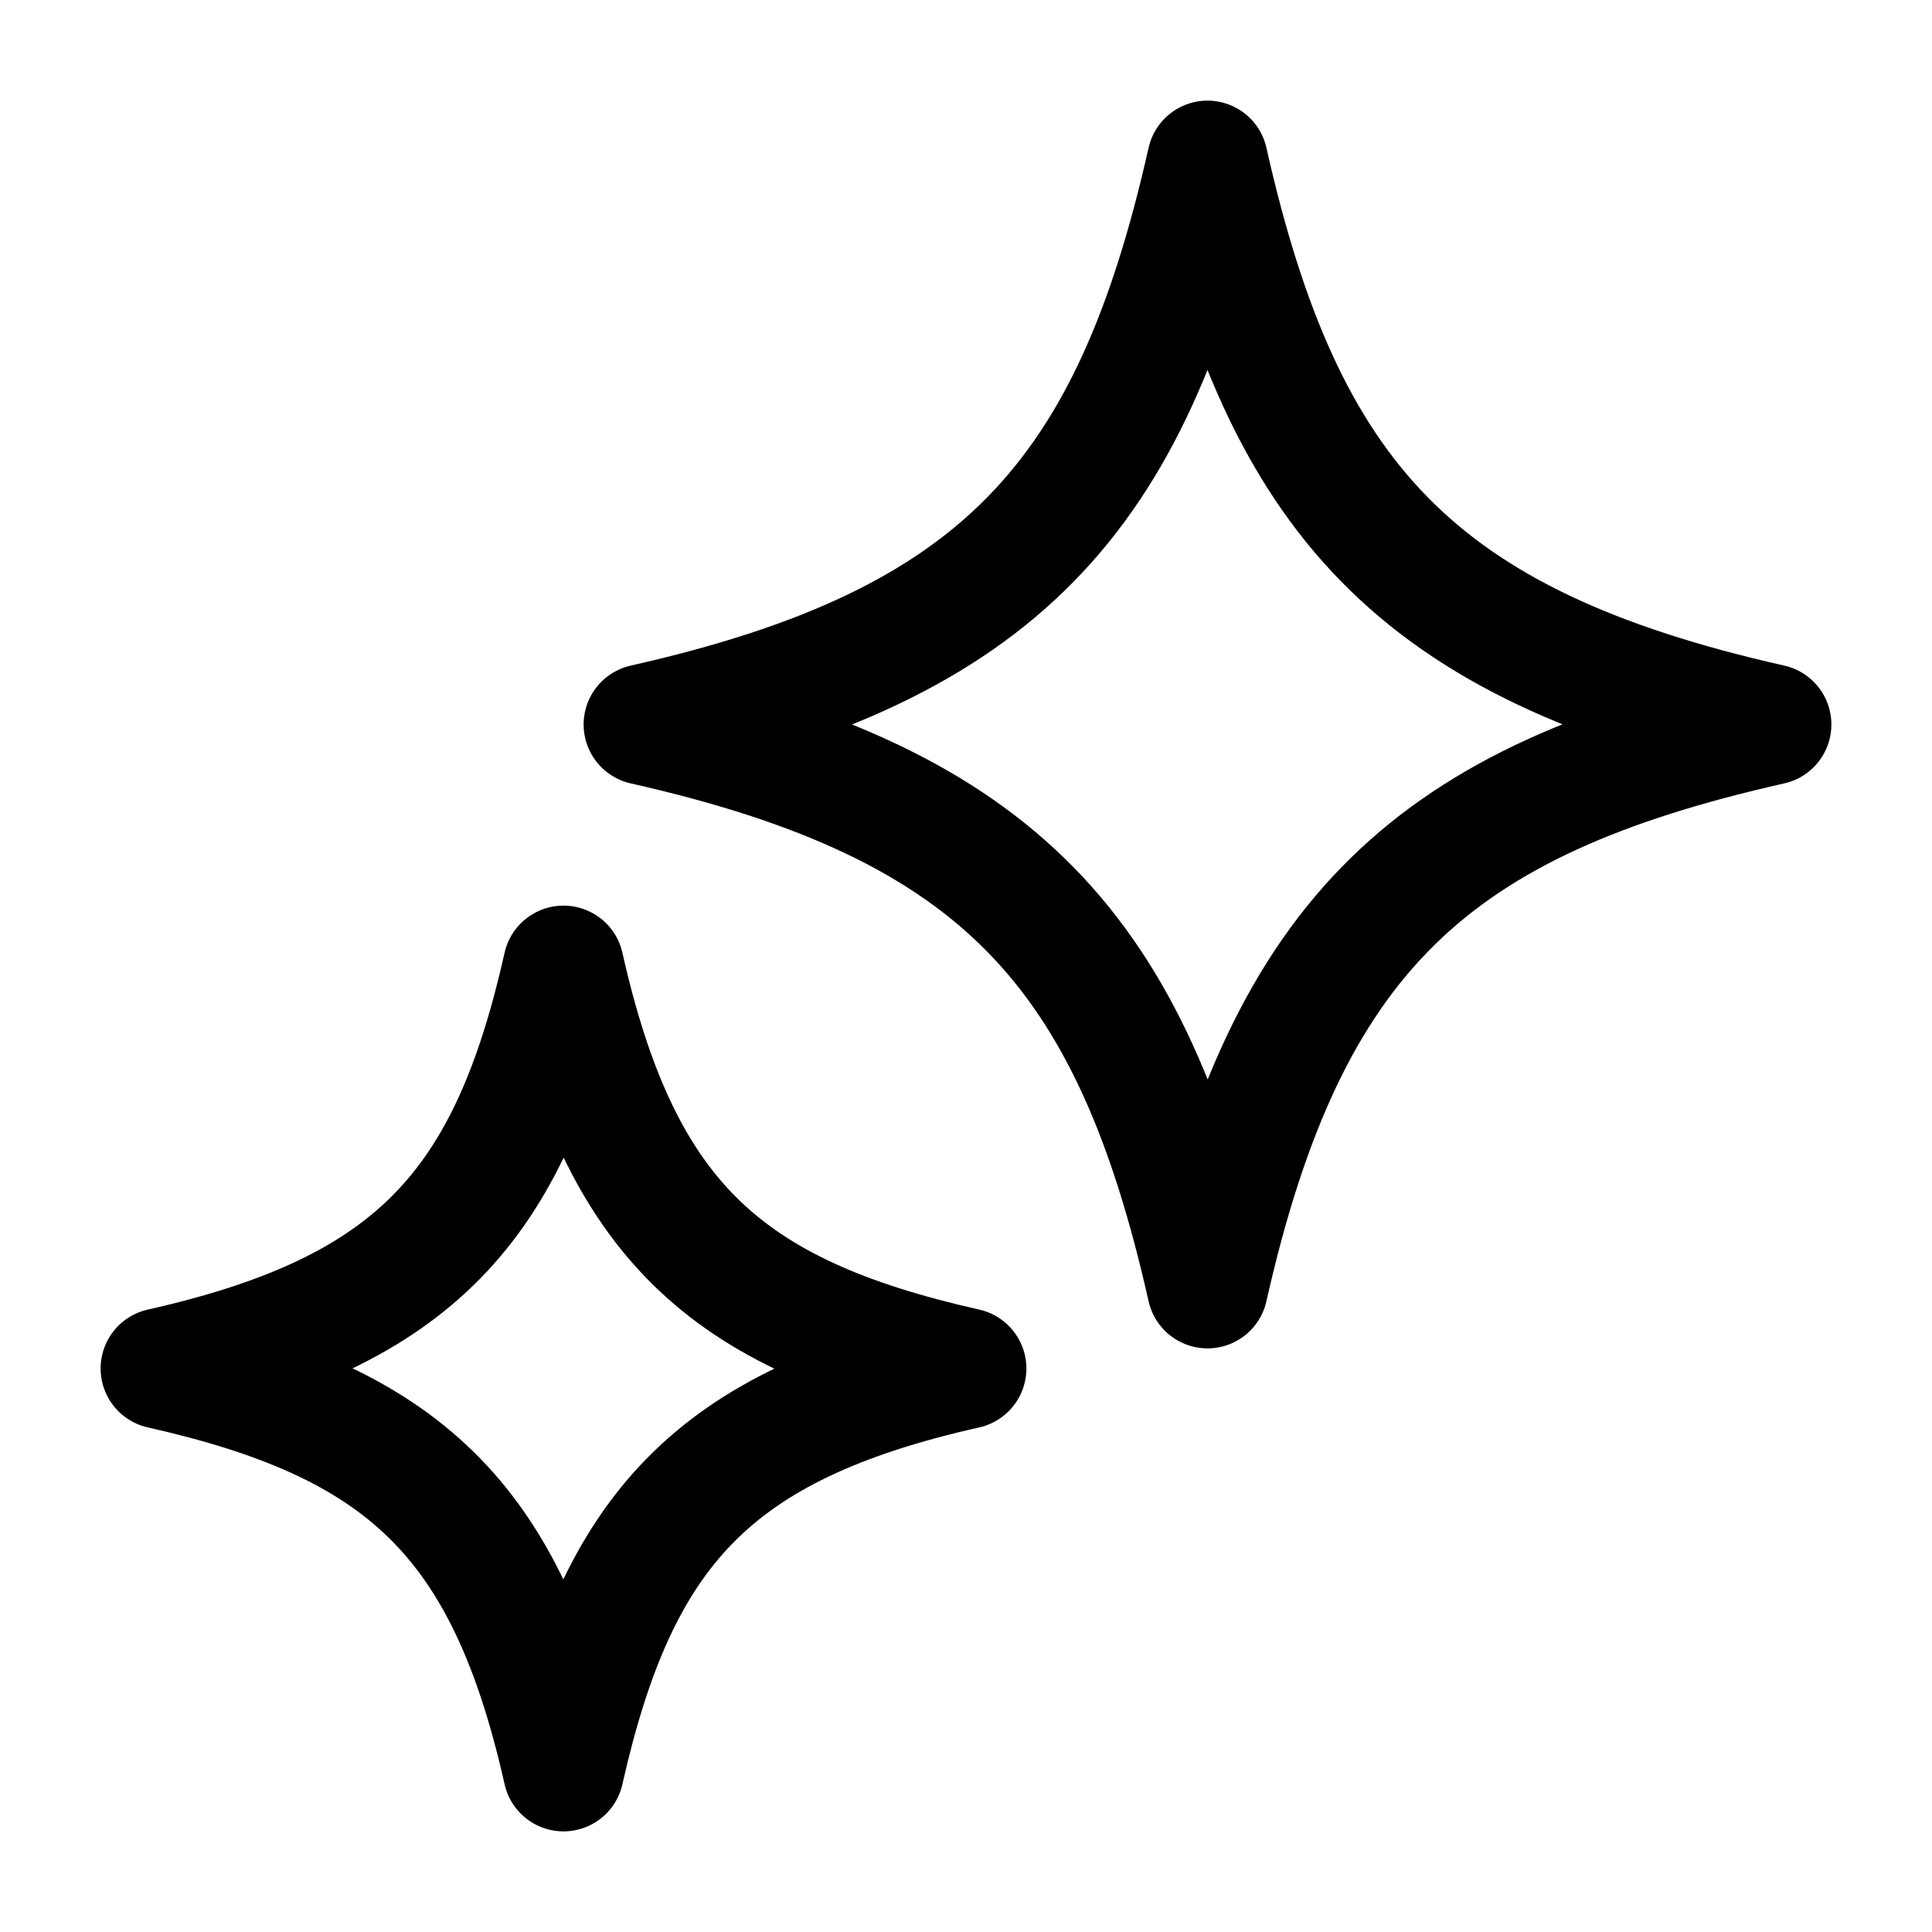 <svg width="24" height="24" viewBox="0 0 24 24" fill="none" xmlns="http://www.w3.org/2000/svg">
    <path d="M15 2C15.944 6.191 17.579 8.004 22 9C17.809 9.944 15.996 11.579 15 16C14.056 11.809 12.421 9.996 8 9C12.421 8.004 14.056 6.191 15 2Z" stroke="currentColor" stroke-width="1.5" stroke-linecap="round" stroke-linejoin="round"/>
    <path d="M7 12C7.711 15.158 9.007 16.326 12 17C8.842 17.711 7.674 19.006 7 22C6.289 18.842 4.993 17.674 2 17C5.158 16.289 6.326 14.993 7 12Z" stroke="currentColor" stroke-width="1.5" stroke-linecap="round" stroke-linejoin="round"/>
</svg>
